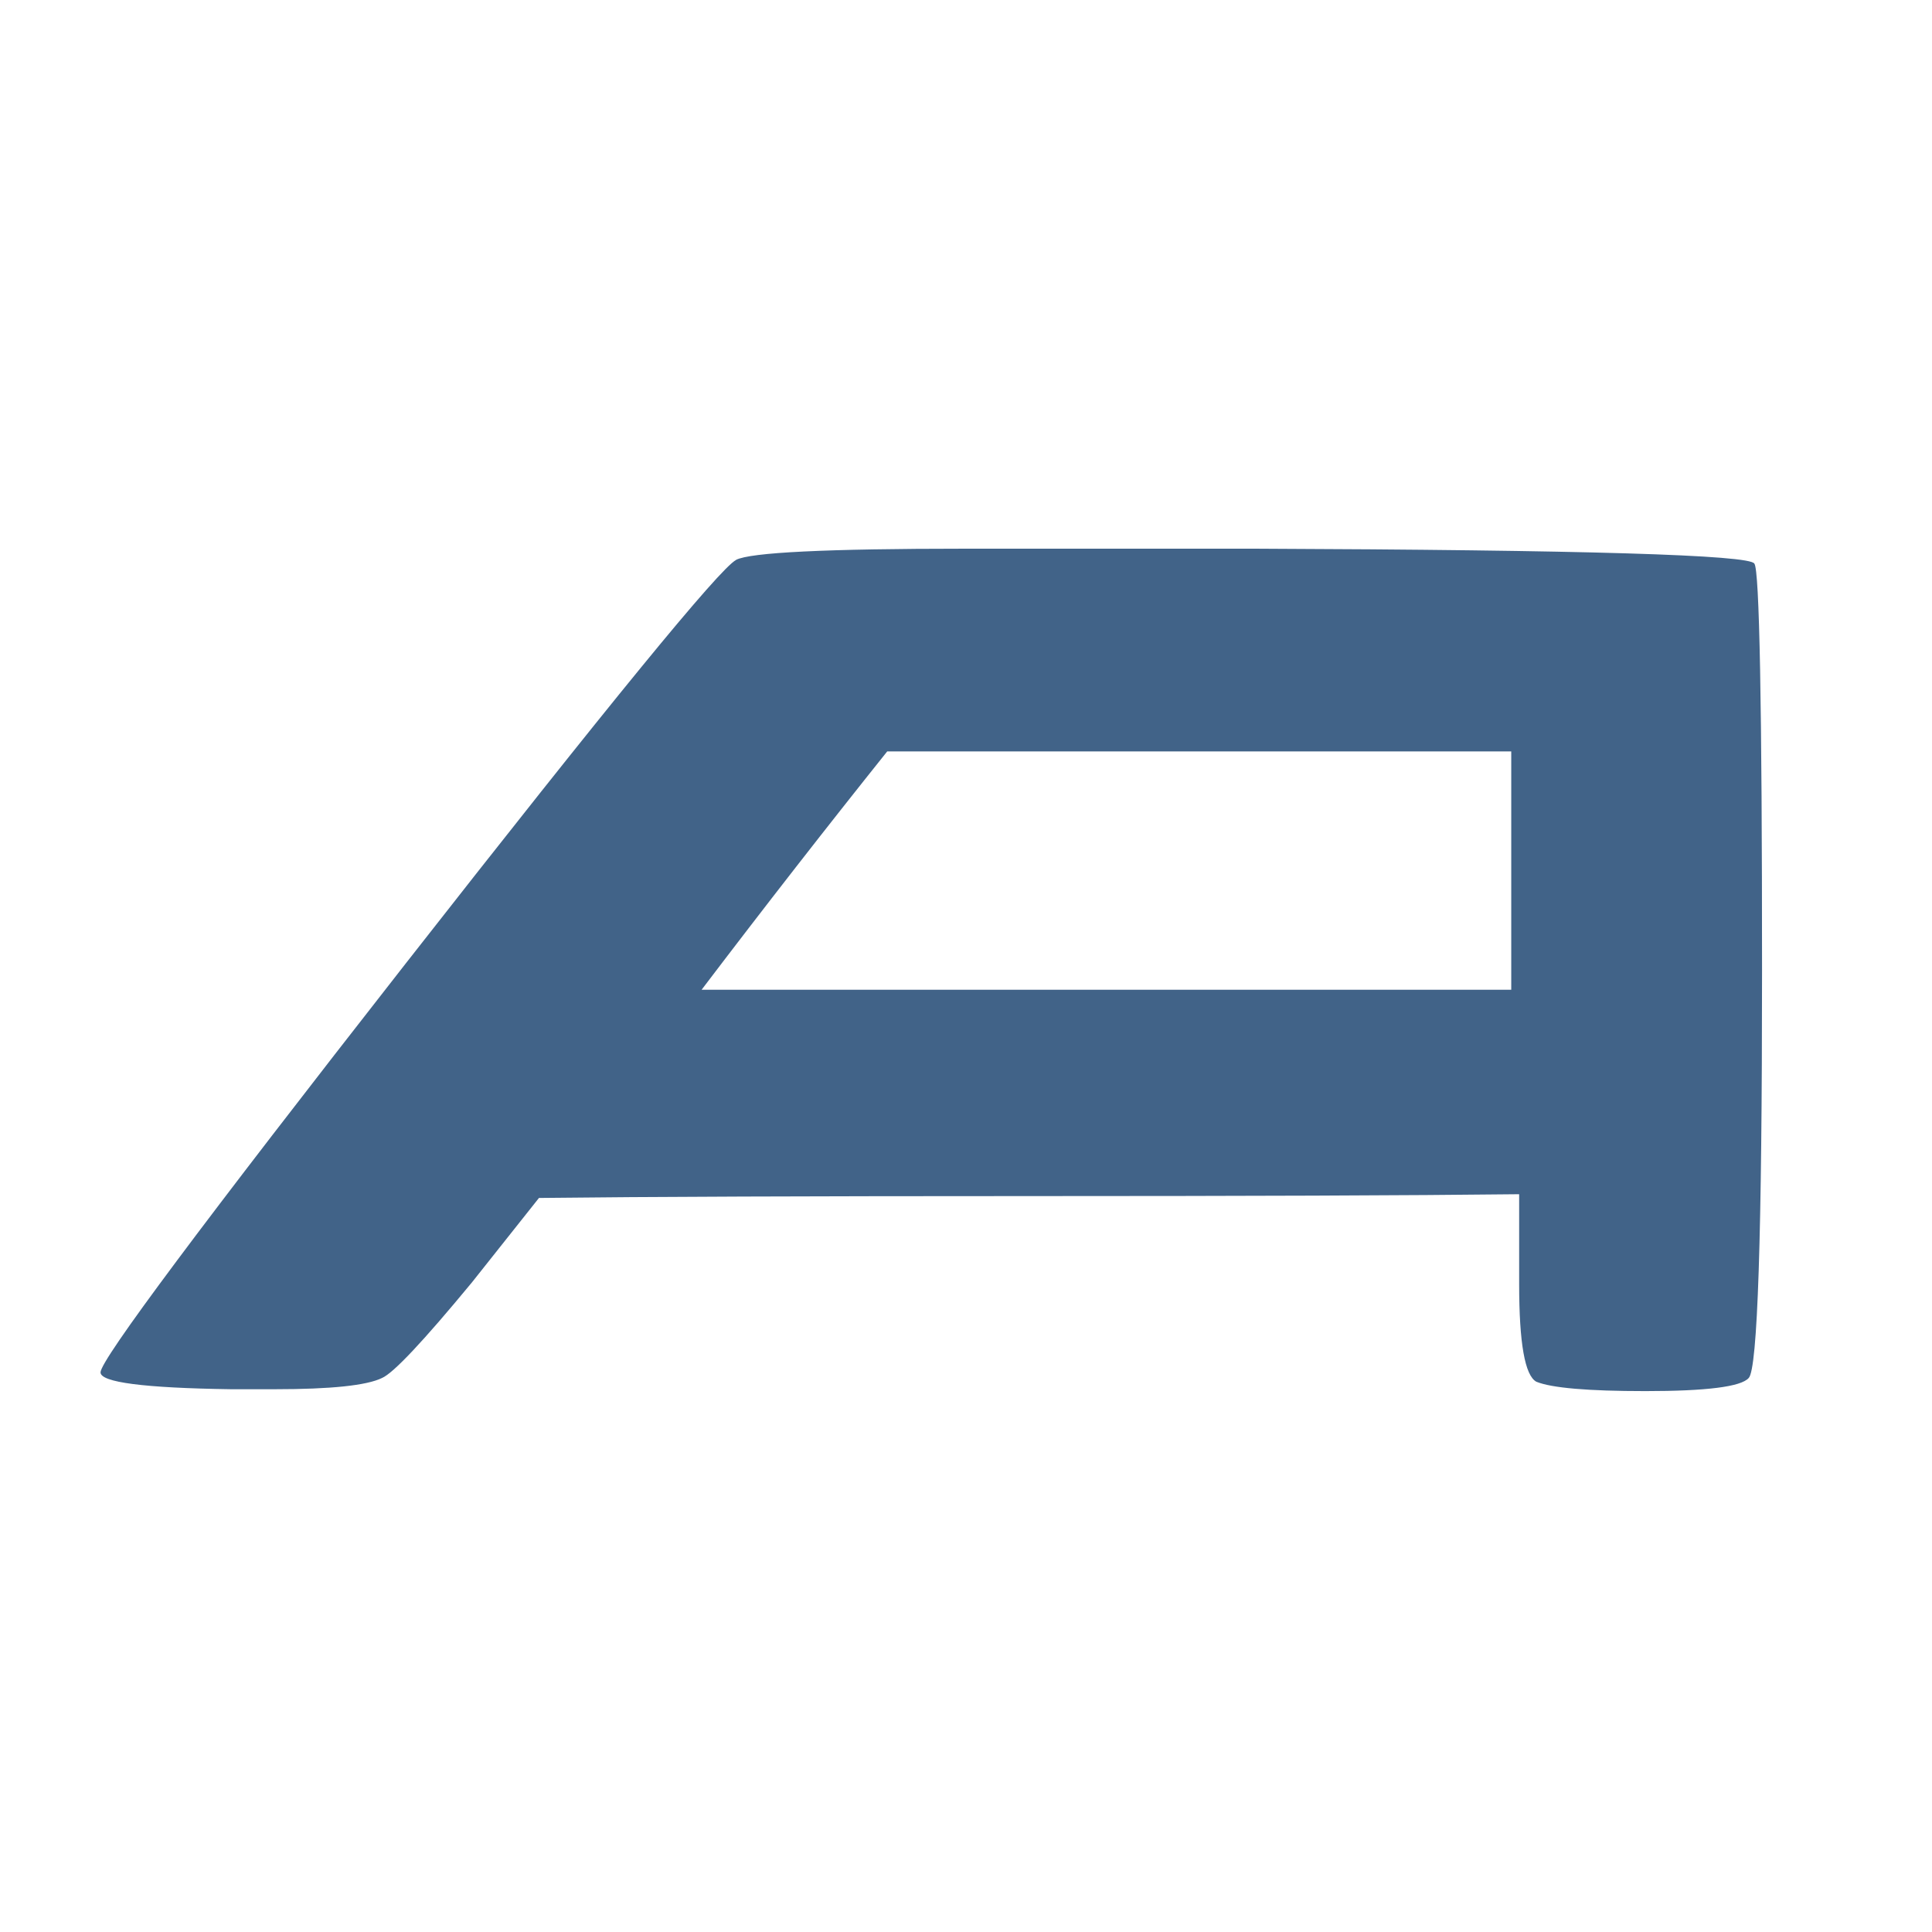 <svg fill="none" height="32" viewBox="0 0 32 32" width="32" xmlns="http://www.w3.org/2000/svg" xmlns:xlink="http://www.w3.org/1999/xlink"><style>@media (prefers-color-scheme:dark){path{fill:#fff}}</style><clipPath id="a"><path d="m0 0h32v32h-32z"/></clipPath><g clip-path="url(#a)"><path d="m12.19 9.274c.232-.124 1.5-.186 3.805-.186h4.789c5.453.021 8.211.103 8.274.248.084.103.127 2.352.127 6.744s-.074 6.599-.221 6.744c-.127.145-.699.217-1.711.217-.952 0-1.553-.052-1.806-.155-.19-.103-.285-.641-.285-1.615v-1.491c-1.816.021-4.529.031-8.133.031s-6.303.01-8.102.031l-1.11 1.398c-.805.975-1.3 1.502-1.49 1.584-.253.124-.847.186-1.774.186h-.731c-1.437-.021-2.157-.114-2.157-.279 0-.207 1.686-2.466 5.056-6.774 3.373-4.309 5.196-6.537 5.47-6.682zm12.841 7.119v-3.947h-10.336c-.994 1.243-2.02 2.559-3.074 3.947z" fill="#416388"/></g></svg>